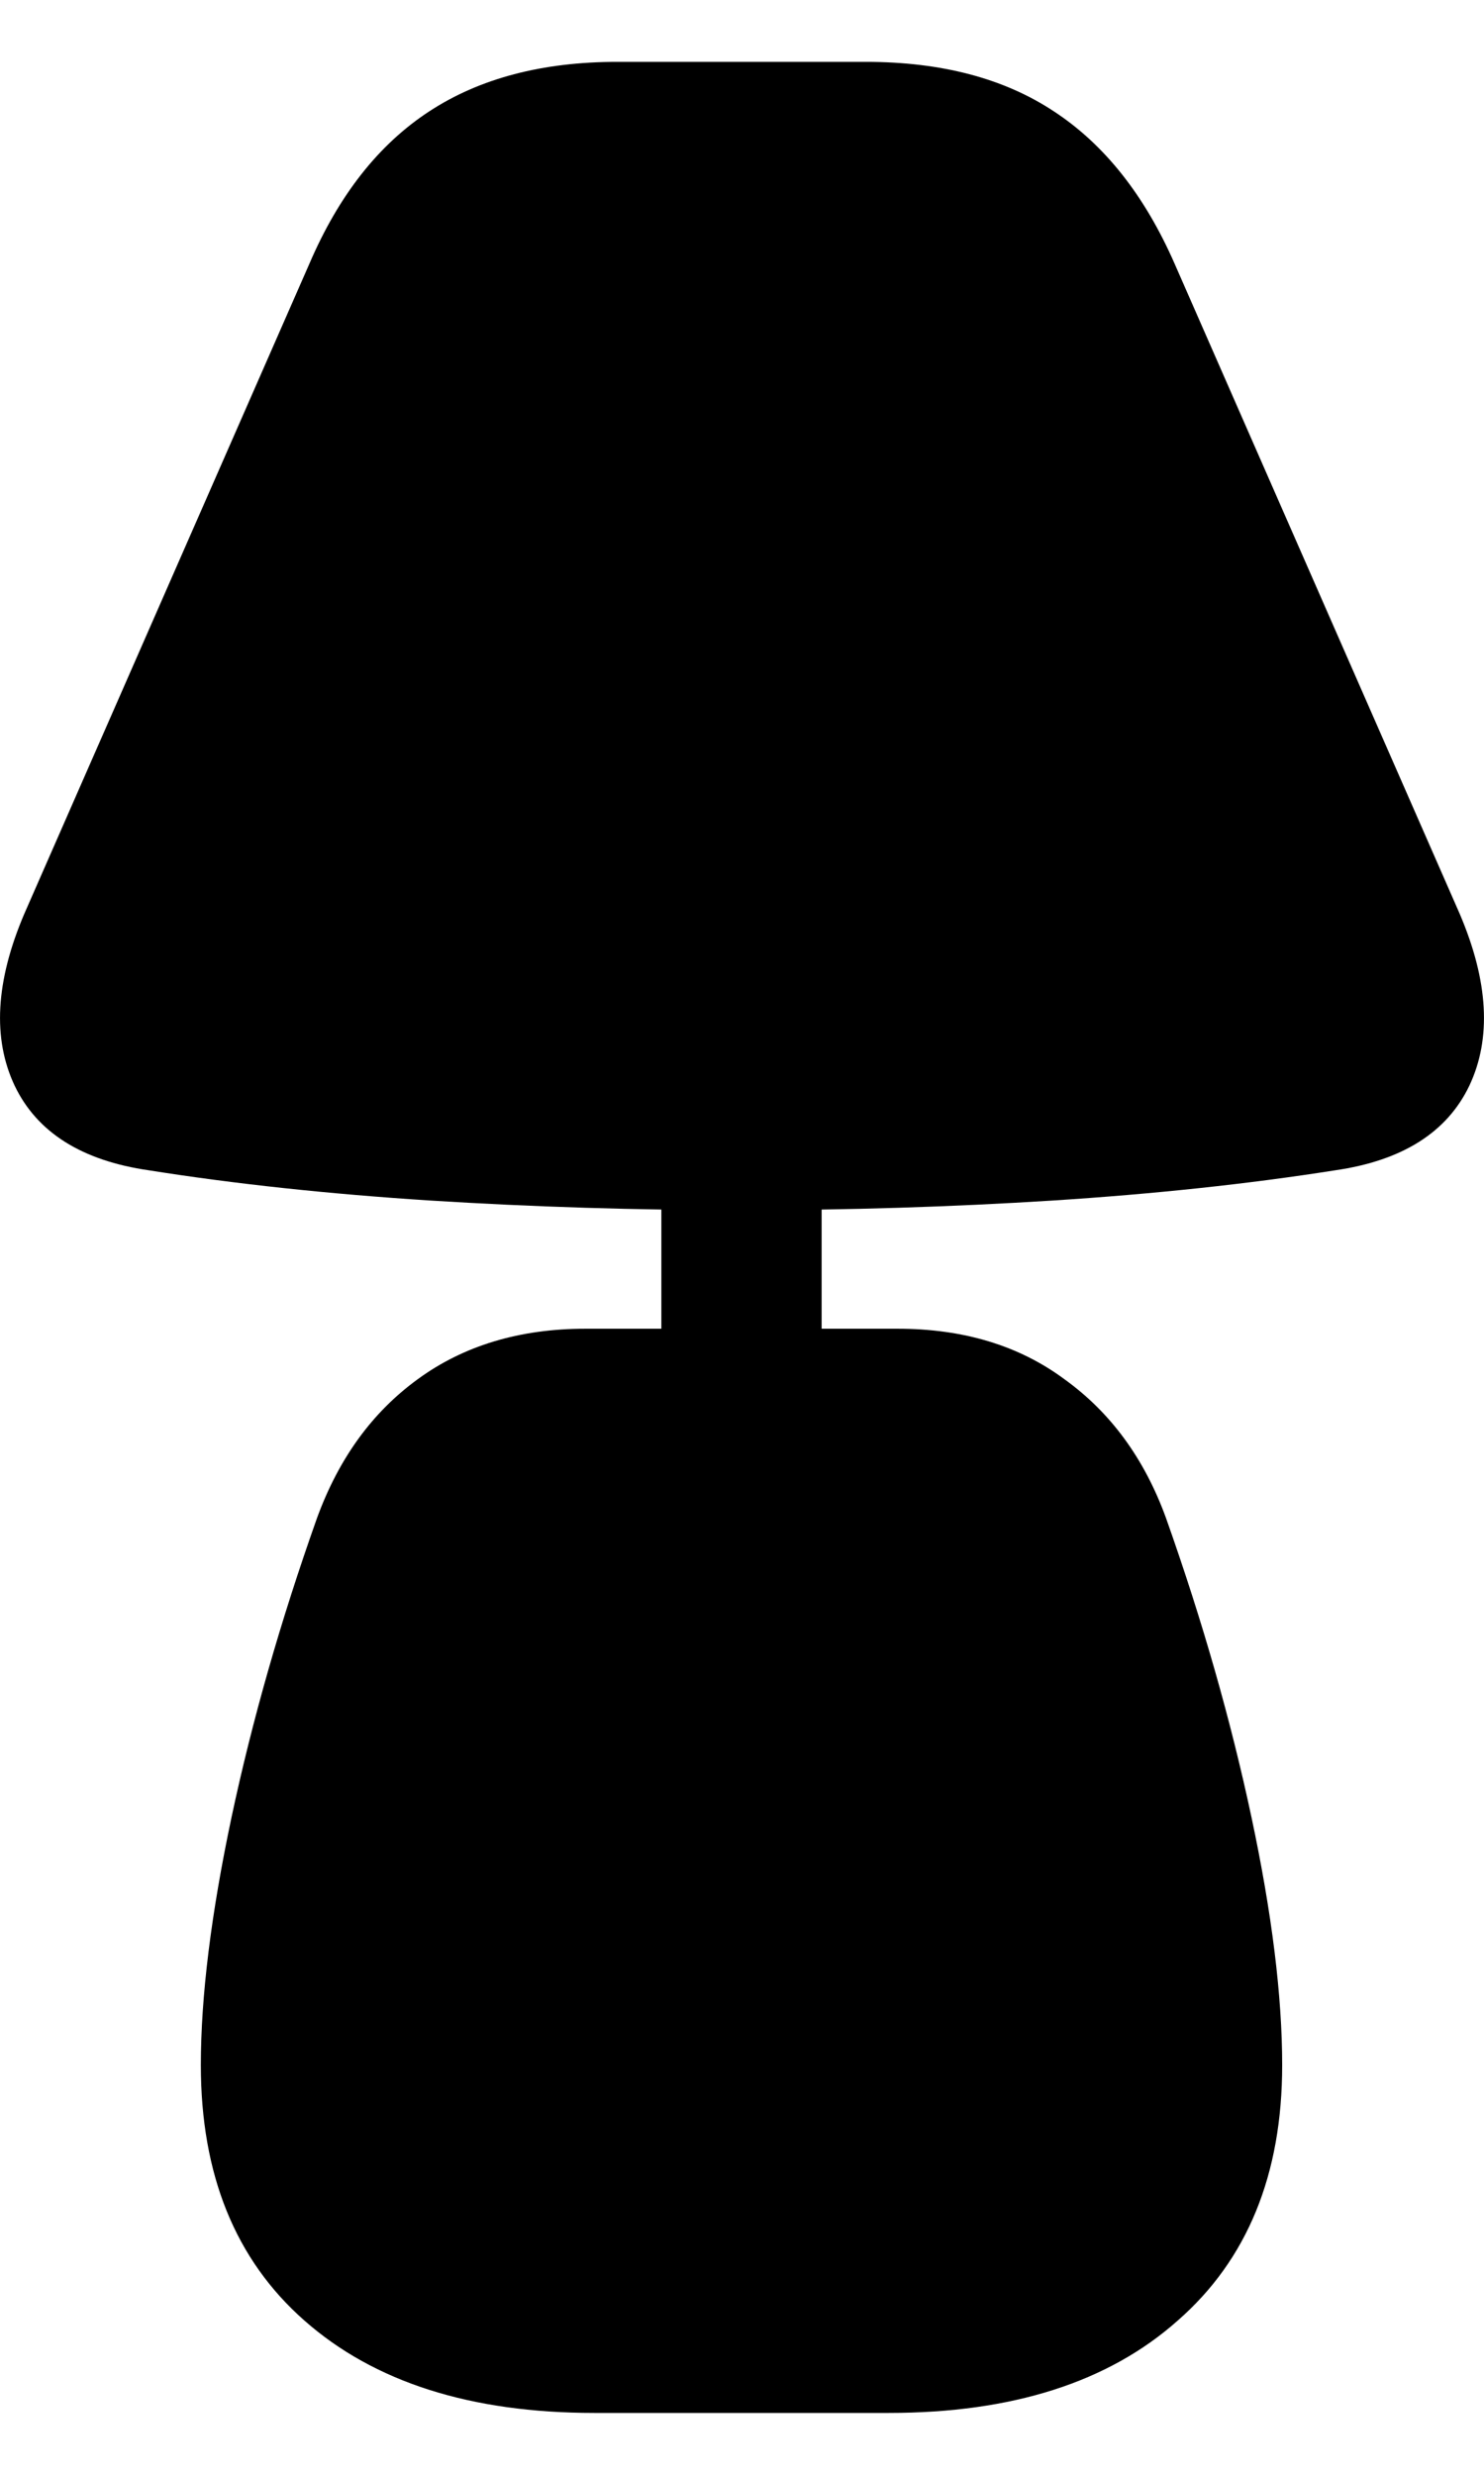 <svg
	color="rgb(0, 0, 0)"
	viewBox="0 0 12 20"
	fill="none"
	xmlns="http://www.w3.org/2000/svg"
>
	<path
		d="M6 9.78C6.853 9.78 7.691 9.754 8.514 9.702C9.336 9.649 10.097 9.568 10.795 9.458C11.338 9.38 11.7 9.152 11.881 8.775C12.062 8.393 12.036 7.93 11.804 7.386L9.499 2.133C9.256 1.578 8.93 1.167 8.522 0.9C8.118 0.633 7.611 0.5 7.001 0.5H4.991C4.386 0.5 3.879 0.633 3.471 0.9C3.062 1.167 2.739 1.578 2.501 2.133L0.196 7.386C-0.036 7.93 -0.062 8.393 0.119 8.775C0.3 9.152 0.662 9.38 1.205 9.458C1.898 9.568 2.656 9.649 3.478 9.702C4.306 9.754 5.147 9.78 6 9.78ZM5.348 10.95H6.644V9.435H5.348V10.95ZM4.805 19.5H7.187C8.185 19.5 8.964 19.251 9.523 18.754C10.086 18.262 10.368 17.574 10.368 16.689C10.368 16.134 10.286 15.467 10.12 14.687C9.954 13.907 9.724 13.101 9.429 12.269C9.254 11.787 8.979 11.413 8.607 11.146C8.24 10.874 7.79 10.738 7.257 10.738H4.735C4.203 10.738 3.75 10.874 3.378 11.146C3.01 11.413 2.739 11.787 2.563 12.269C2.268 13.101 2.038 13.907 1.872 14.687C1.707 15.467 1.624 16.134 1.624 16.689C1.624 17.574 1.903 18.262 2.462 18.754C3.026 19.251 3.807 19.5 4.805 19.5Z"
		fill="currentColor"
	/>
</svg>
